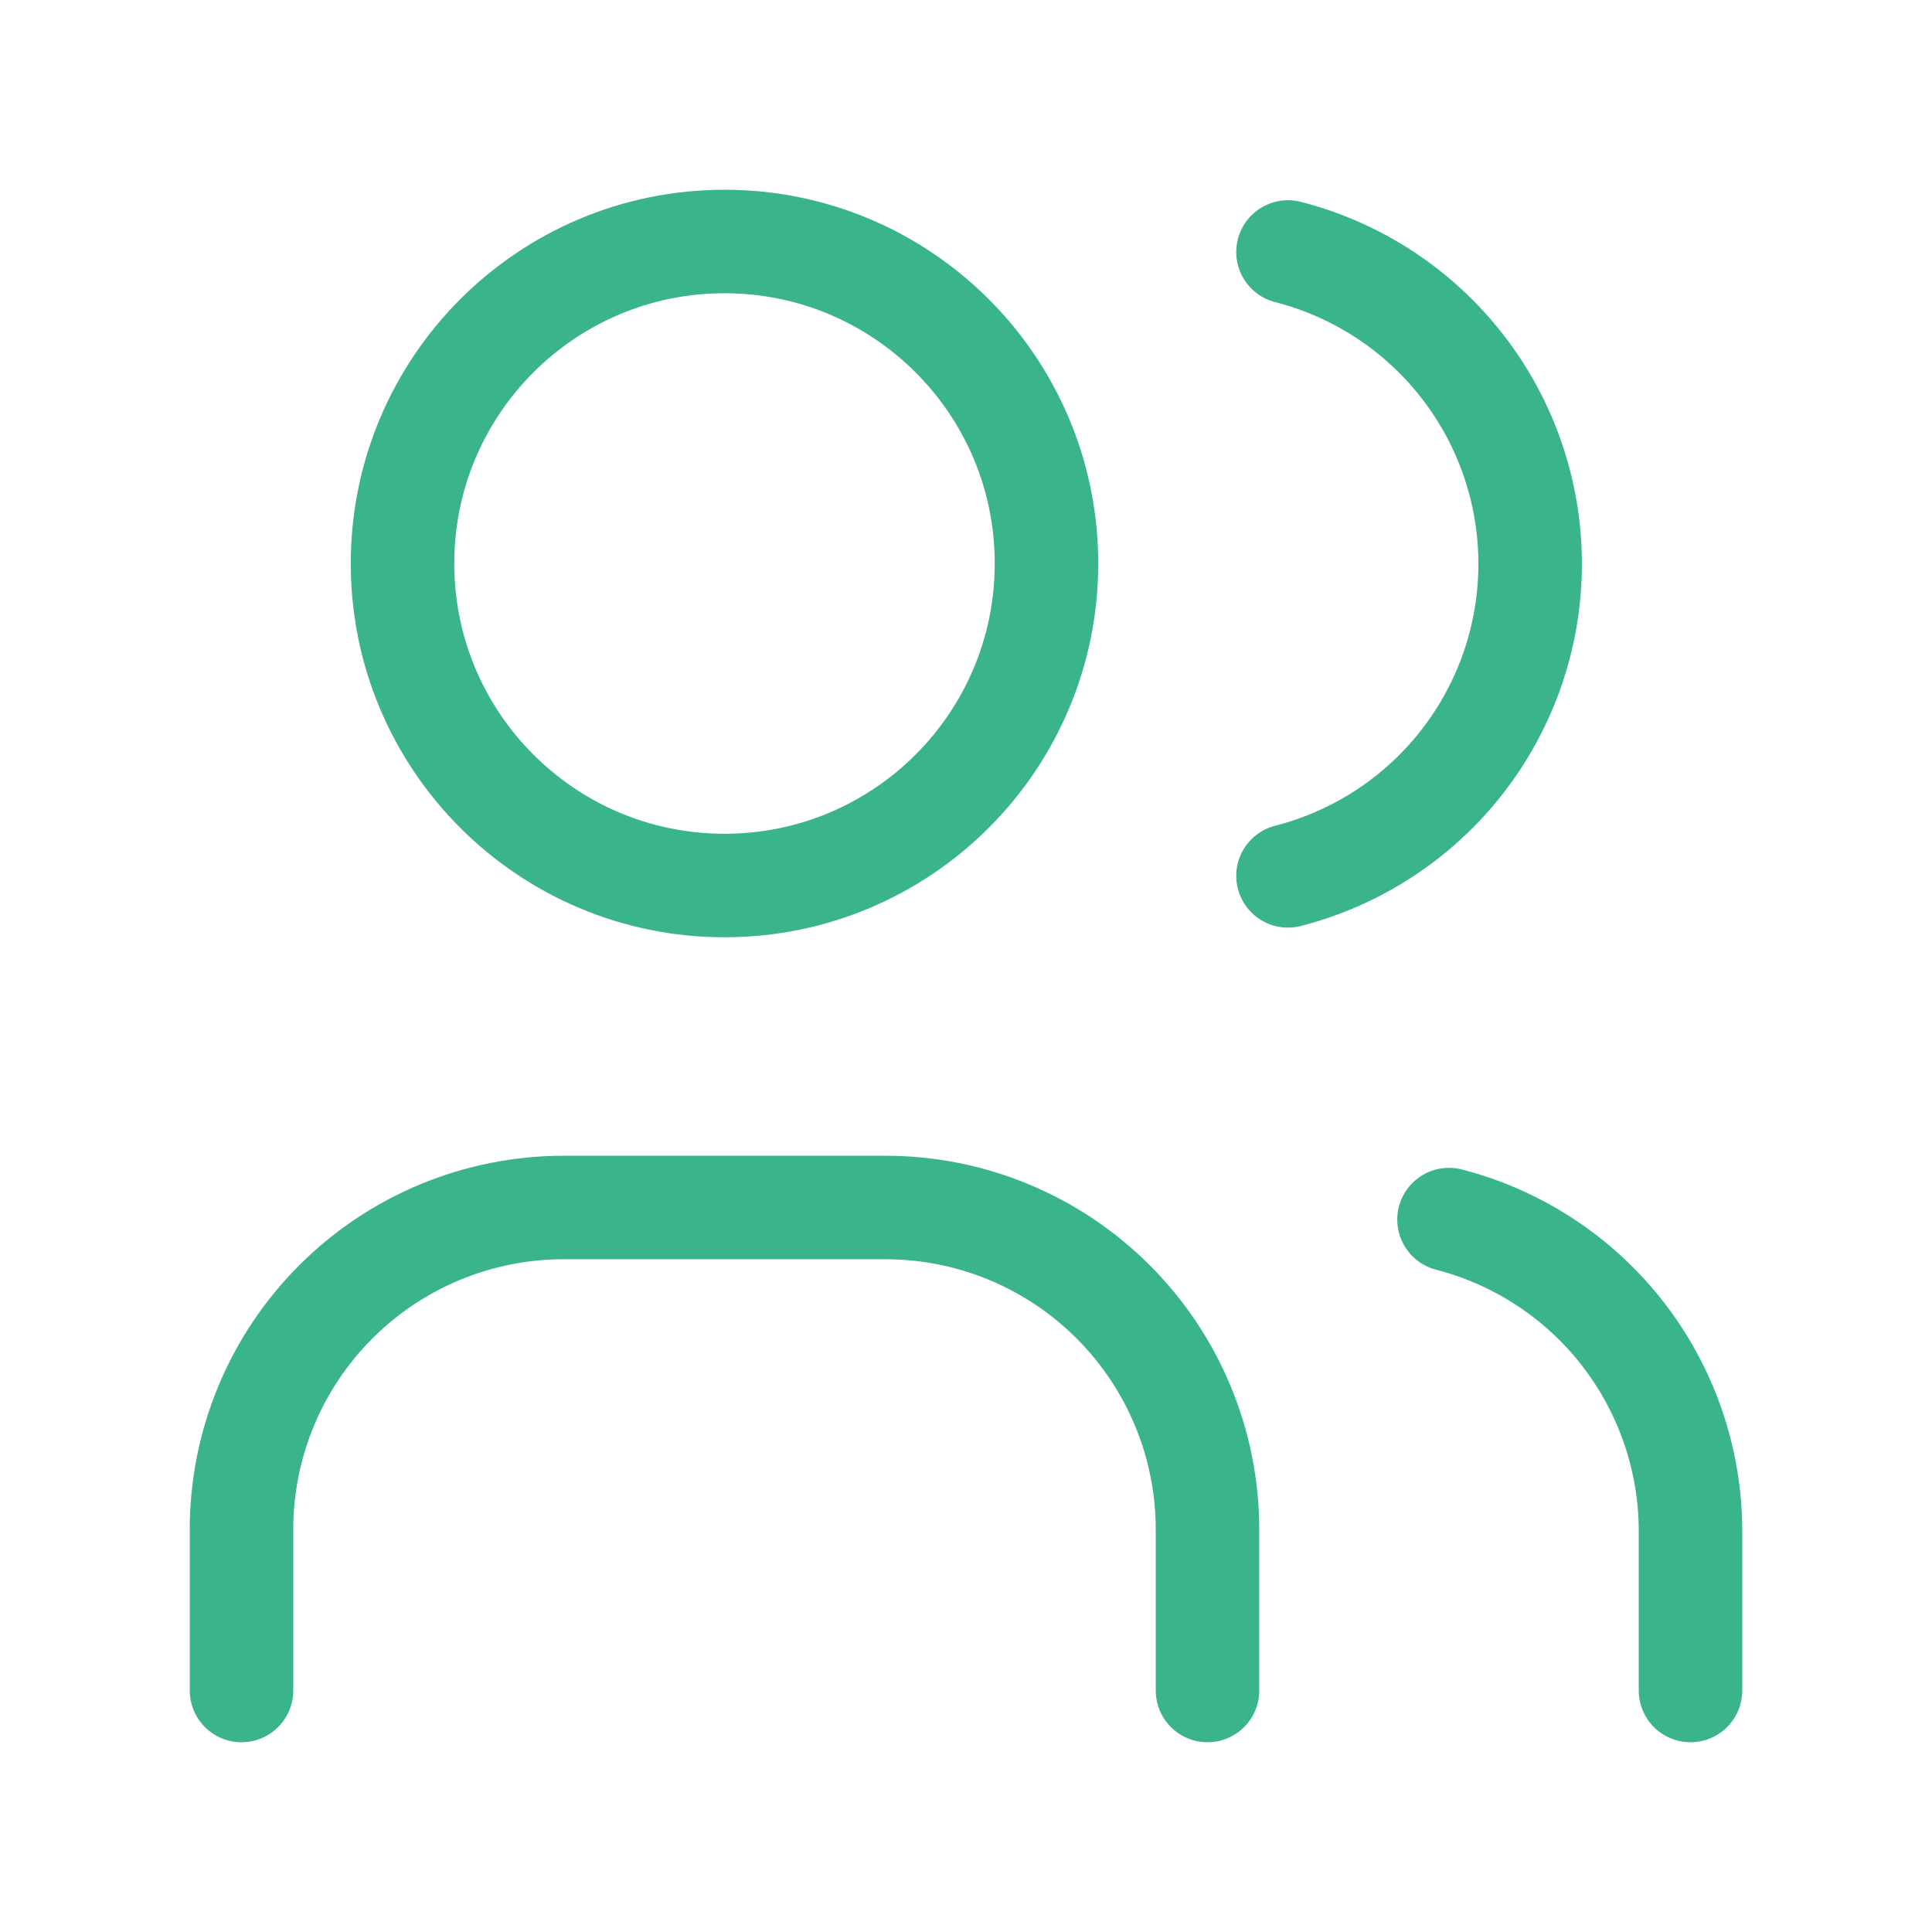 <svg width="35" height="35" viewBox="0 0 35 35" fill="none" xmlns="http://www.w3.org/2000/svg">
<path d="M13.125 16.042C16.347 16.042 18.958 13.43 18.958 10.208C18.958 6.987 16.347 4.375 13.125 4.375C9.903 4.375 7.292 6.987 7.292 10.208C7.292 13.43 9.903 16.042 13.125 16.042Z" stroke="#3AB48A" stroke-width="1.875" stroke-linecap="round" stroke-linejoin="round"/>
<path d="M4.375 30.625V27.708C4.375 26.161 4.99 24.677 6.084 23.584C7.178 22.49 8.661 21.875 10.208 21.875H16.042C17.589 21.875 19.073 22.49 20.166 23.584C21.26 24.677 21.875 26.161 21.875 27.708V30.625" stroke="#3AB48A" stroke-width="1.875" stroke-linecap="round" stroke-linejoin="round"/>
<path d="M23.333 4.565C24.588 4.886 25.7 5.616 26.494 6.639C27.289 7.662 27.72 8.92 27.72 10.216C27.72 11.511 27.289 12.769 26.494 13.793C25.7 14.816 24.588 15.545 23.333 15.867" stroke="#3AB48A" stroke-width="1.875" stroke-linecap="round" stroke-linejoin="round"/>
<path d="M30.625 30.625V27.708C30.618 26.421 30.184 25.172 29.393 24.156C28.602 23.141 27.497 22.416 26.25 22.094" stroke="#3AB48A" stroke-width="1.875" stroke-linecap="round" stroke-linejoin="round"/>
</svg>
